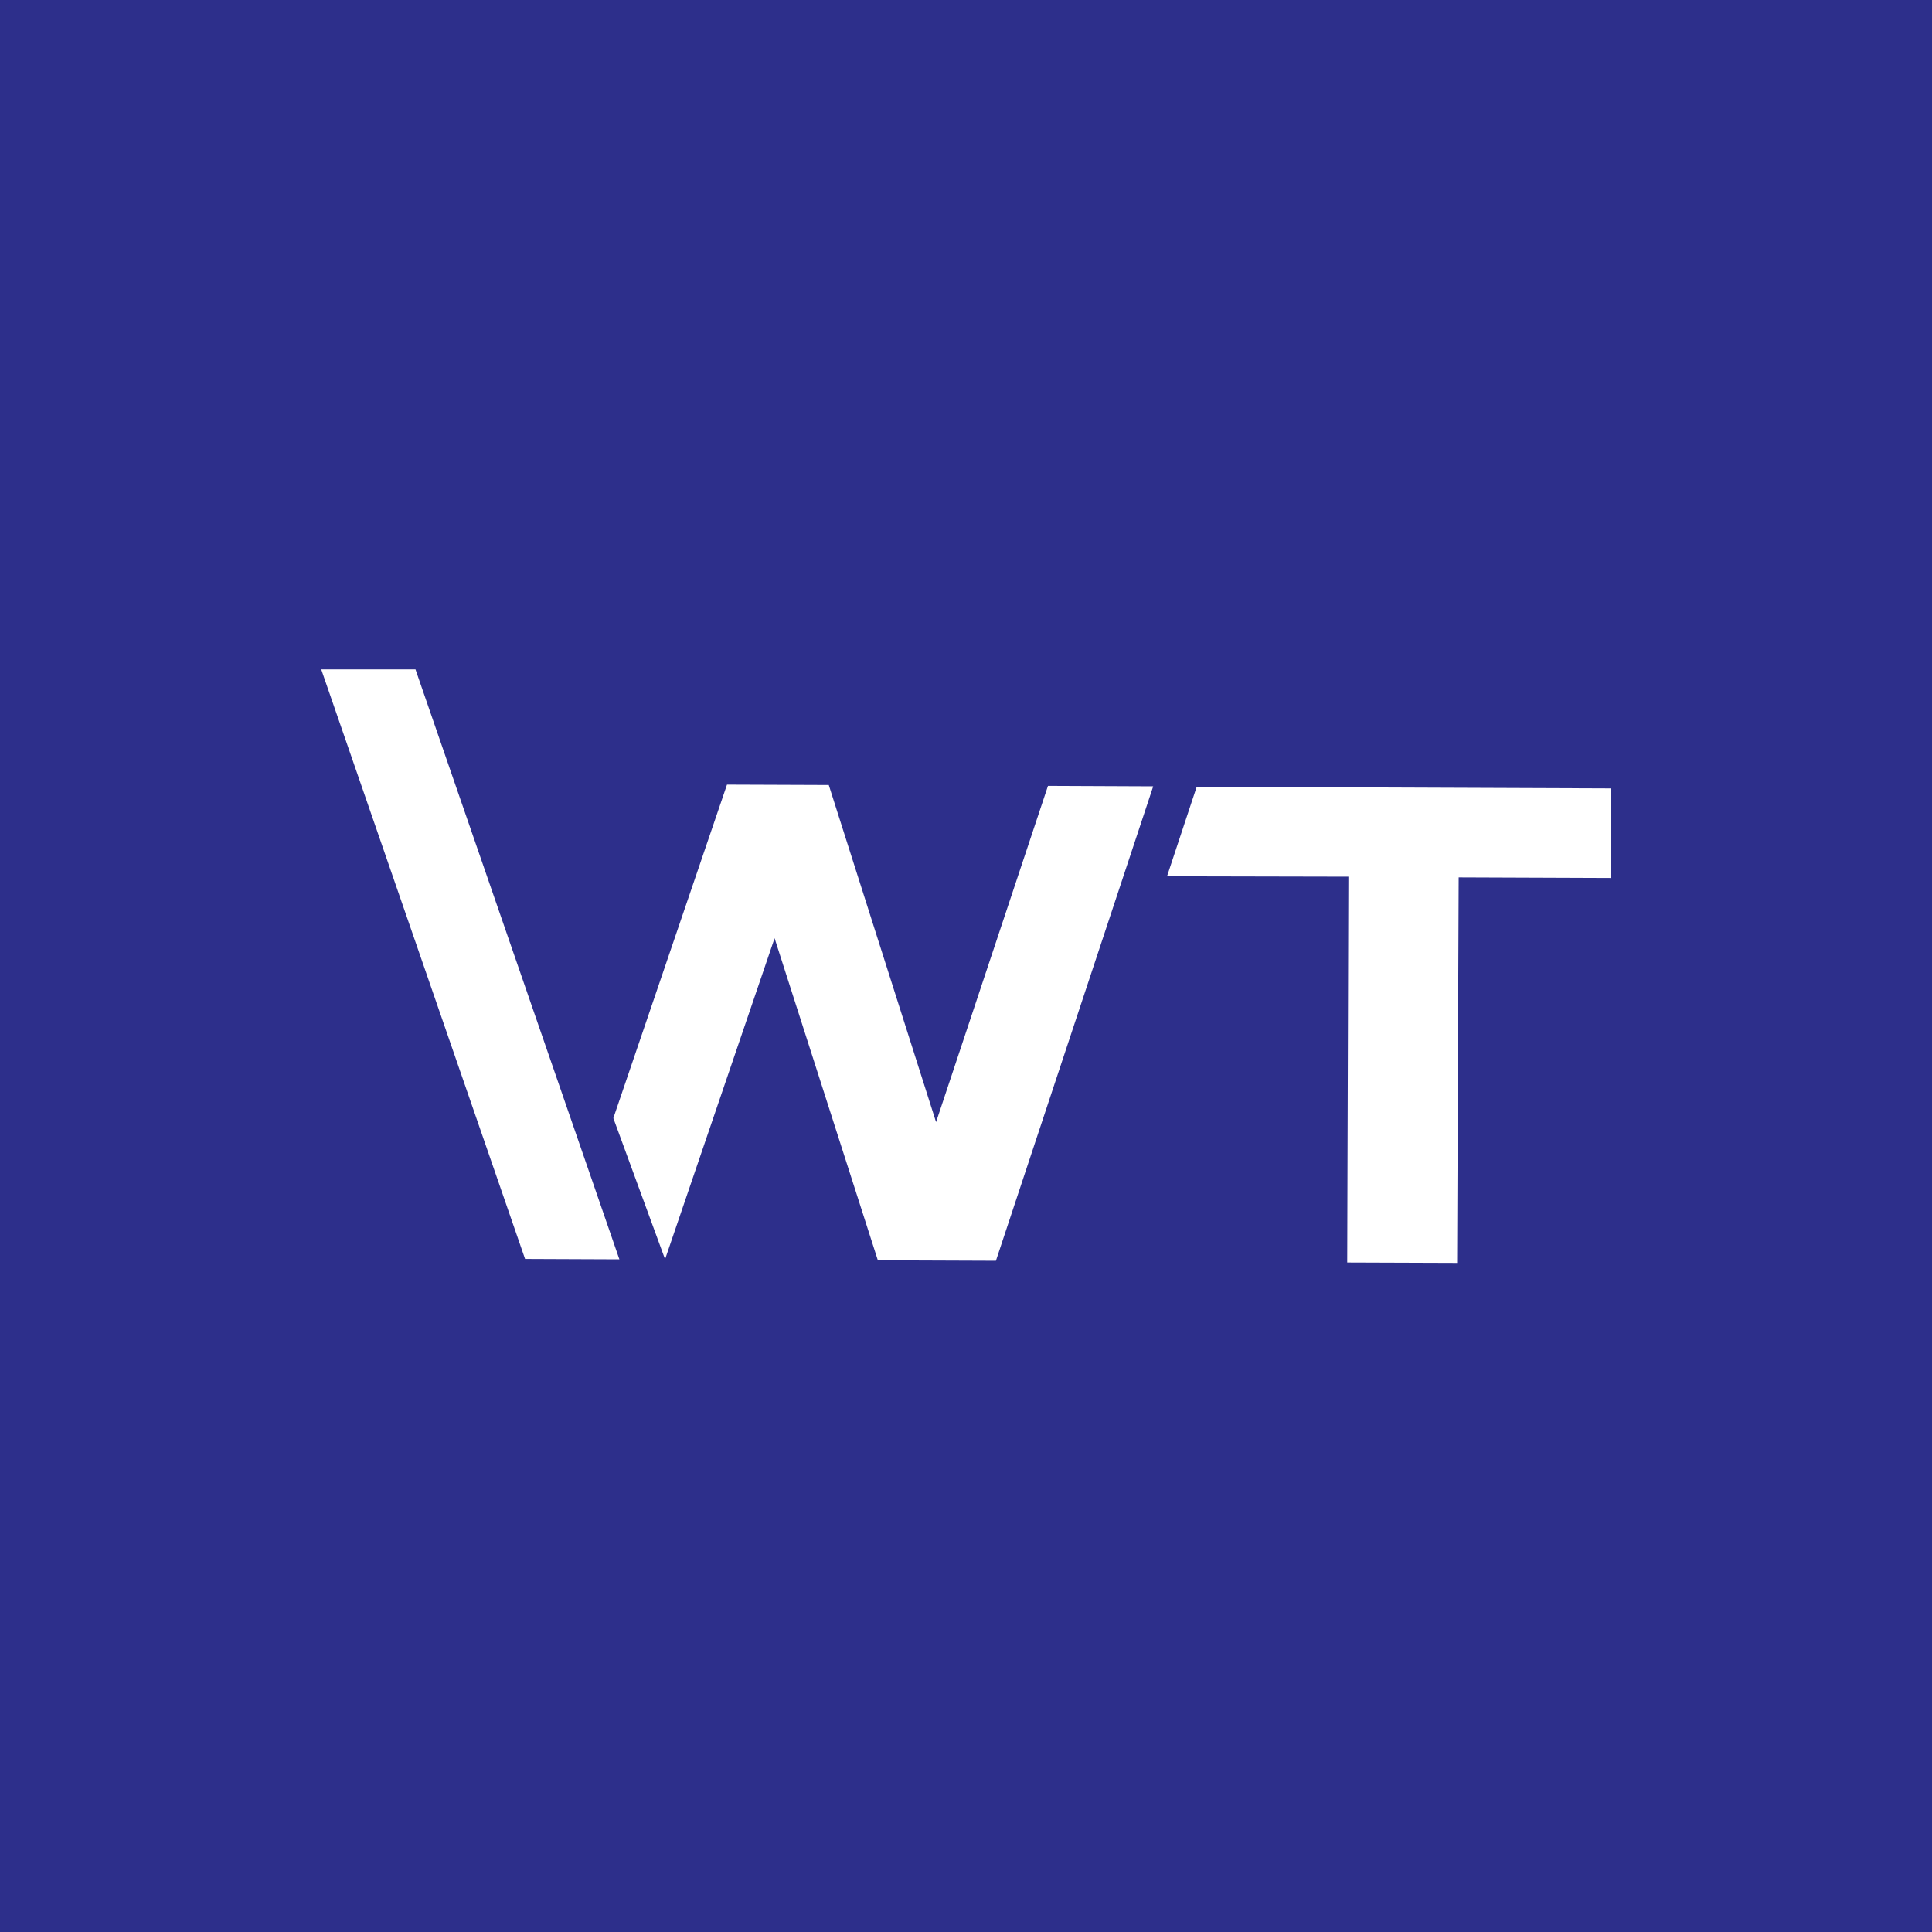 <svg id="Layer_1" data-name="Layer 1" xmlns="http://www.w3.org/2000/svg" viewBox="0 0 297.64 297.64"><defs><style>.cls-1{fill:#2d2f8b;}.cls-2{fill:#fff;}</style></defs><rect class="cls-1" width="297.64" height="297.64"/><path class="cls-2" d="M94.49,172.26,112,120.88l15.68.06,16.53,51.93,17.24-51.8,16.21.07-24.23,73.09-18.19-.07-15.91-49.62L102.46,194Z"/><path class="cls-2" d="M207.73,135.06,179.79,135l4.57-13.79,63.78.25,0,13.8-23.42-.09-.24,59.39-16.93-.06Z"/><polygon class="cls-2" points="95.42 194.01 64.01 103.13 49.49 103.13 80.89 193.95 95.42 194.01"/></svg>